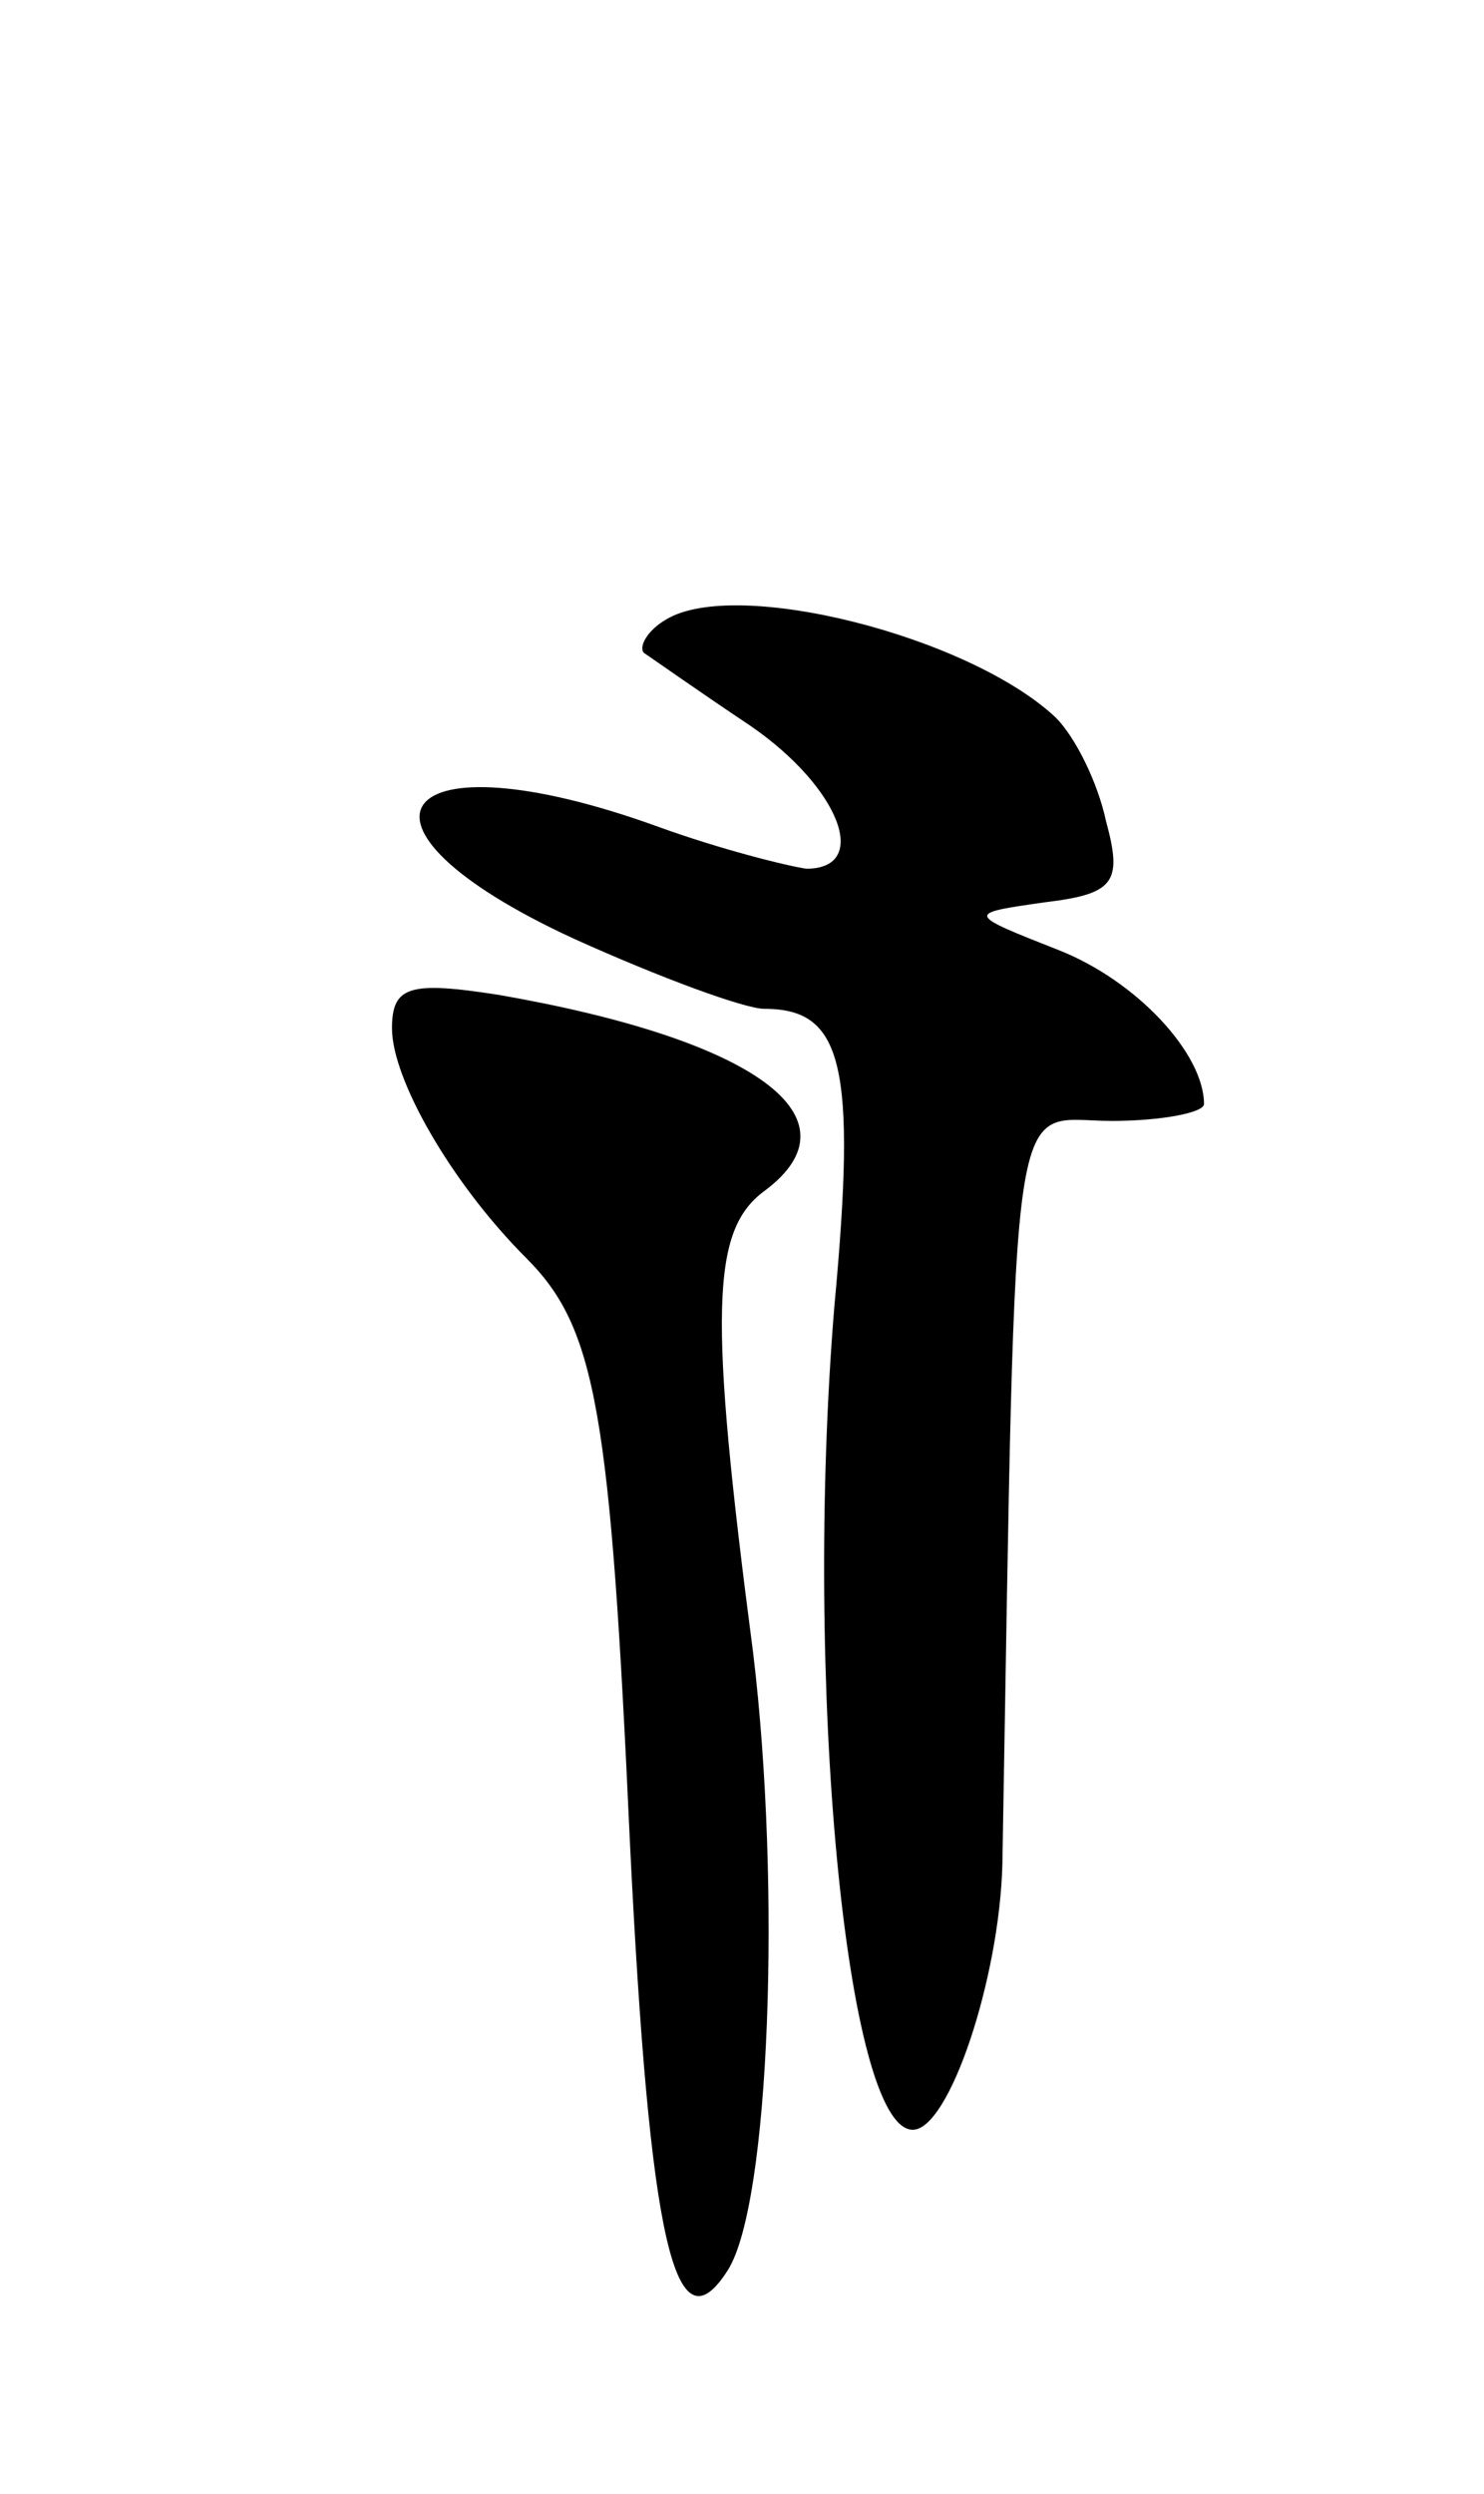<svg version="1.0" xmlns="http://www.w3.org/2000/svg"
 width="53pt" height="89pt" viewBox="0 0 53 89"
 preserveAspectRatio="xMidYMid meet">
<g transform="translate(0,89) scale(0.1,-0.1)"
fill="#000000" stroke="none">
<path d="M238 669 c-7 -4 -10 -10 -8 -12 3 -2 20 -14 38 -26 32 -22 43 -51 20
-51 -7 1 -31 7 -53 15 -94 34 -119 1 -30 -40 31 -14 61 -25 68 -25 28 0 33
-20 25 -106 -11 -133 4 -294 28 -294 13 0 31 54 32 95 5 287 2 265 39 265 18
0 33 3 33 6 0 18 -24 44 -52 55 -33 13 -33 13 -5 17 25 3 28 7 22 29 -3 14
-11 30 -18 37 -31 29 -114 50 -139 35z"/>
<path d="M140 523 c0 -18 21 -55 48 -82 25 -25 30 -55 37 -209 7 -142 16 -182
35 -152 15 24 19 137 9 220 -16 122 -15 151 4 165 35 26 -3 54 -95 70 -32 5
-38 3 -38 -12z"/>
</g>
</svg>
